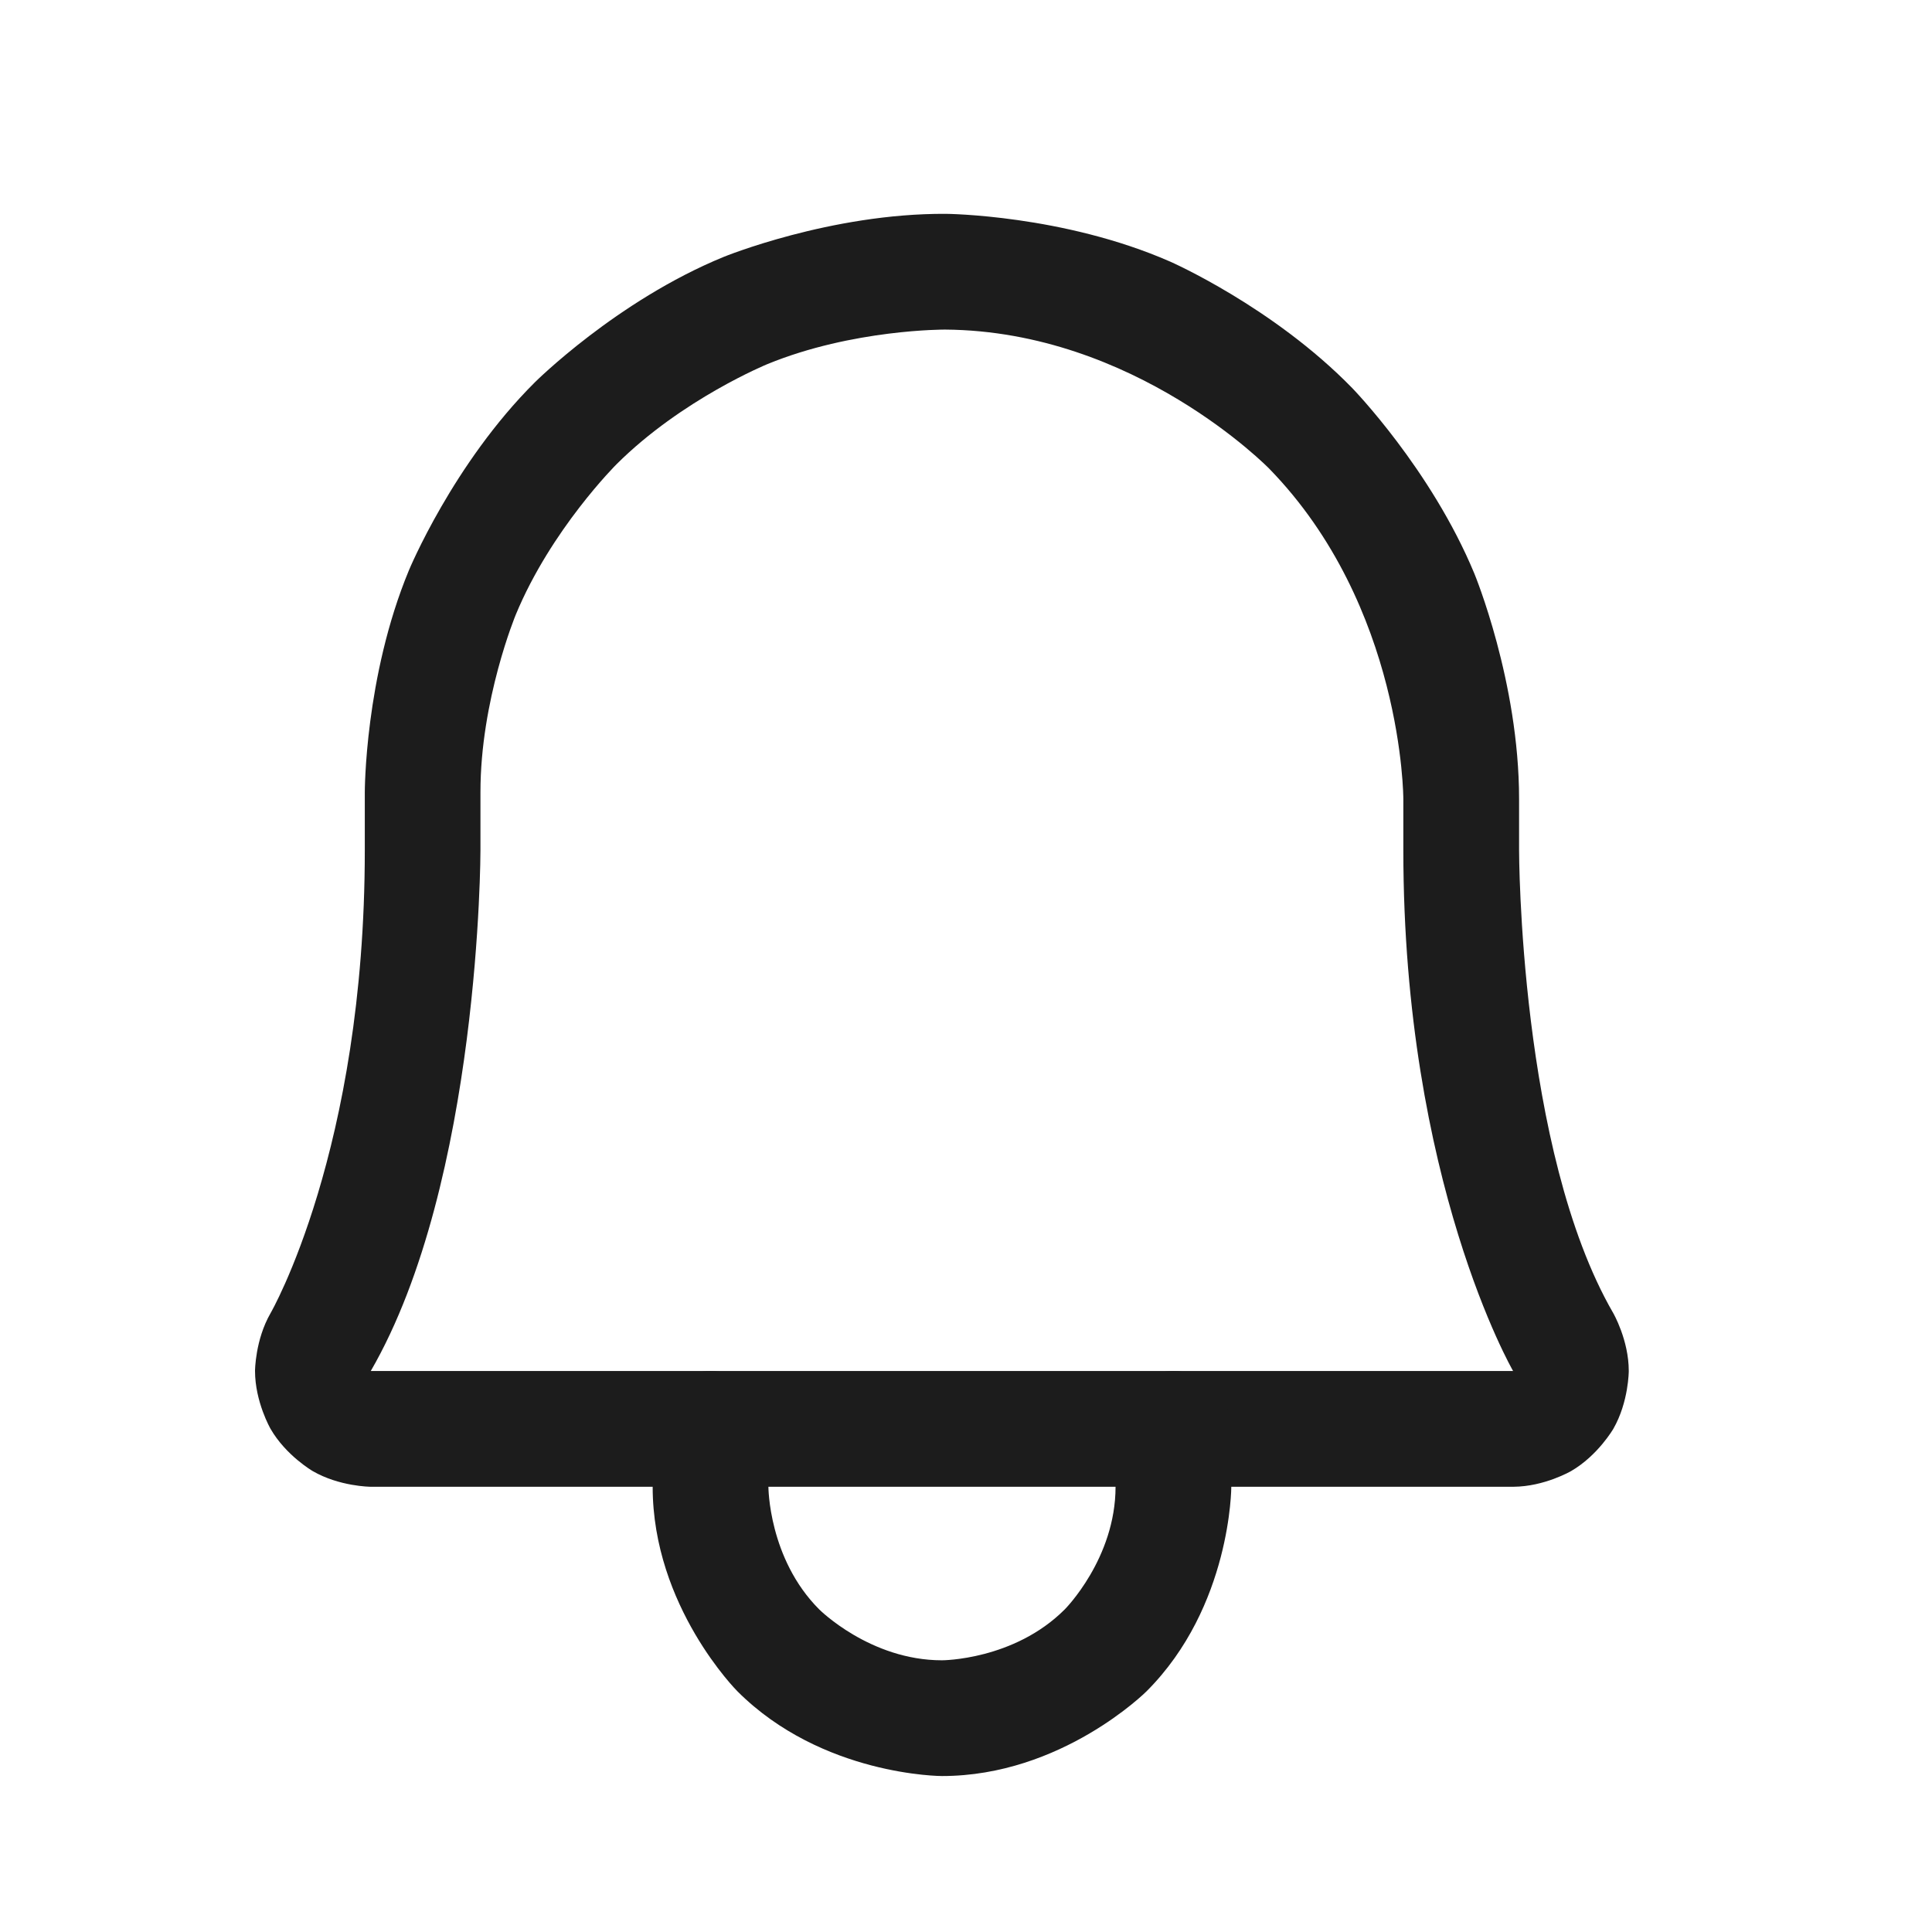 <svg width="22" height="22" viewBox="0 0 22 22" fill="none" xmlns="http://www.w3.org/2000/svg">
<path fill-rule="evenodd" clip-rule="evenodd" d="M4.154 9.682V9.023C4.154 9.023 4.152 7.71 4.656 6.495C4.656 6.495 5.159 5.28 6.091 4.353C6.091 4.353 7.022 3.425 8.239 2.926C8.239 2.926 9.456 2.428 10.771 2.435C10.771 2.435 12.107 2.445 13.325 2.979C13.325 2.979 14.496 3.493 15.398 4.419C15.398 4.419 16.296 5.342 16.789 6.532C16.789 6.532 17.298 7.761 17.298 9.098V9.682C17.298 9.682 17.298 13.1 18.37 14.952C18.37 14.952 18.547 15.258 18.547 15.611C18.547 15.611 18.547 15.963 18.372 16.269C18.372 16.269 18.196 16.574 17.891 16.751C17.891 16.751 17.587 16.928 17.234 16.93L4.22 16.93C4.22 16.93 3.865 16.928 3.56 16.751C3.56 16.751 3.255 16.574 3.08 16.269C3.08 16.269 2.904 15.963 2.904 15.611C2.904 15.611 2.905 15.258 3.081 14.953C3.081 14.953 4.154 13.1 4.154 9.682ZM5.471 9.682C5.471 9.682 5.471 13.454 4.222 15.612L17.23 15.612C17.23 15.612 15.98 13.453 15.98 9.682V9.098C15.98 9.098 15.98 6.906 14.454 5.338C14.454 5.338 12.926 3.769 10.763 3.753C10.763 3.753 9.712 3.747 8.739 4.146C8.739 4.146 7.766 4.544 7.021 5.286C7.021 5.286 6.275 6.028 5.873 7C5.873 7 5.47 7.971 5.471 9.023V9.682Z" fill="#1C1C1C"/>
<path d="M14.021 16.93V16.271C14.021 15.907 13.726 15.612 13.362 15.612C12.998 15.612 12.703 15.907 12.703 16.271V16.93C12.703 17.748 12.124 18.327 12.124 18.327C11.545 18.906 10.726 18.906 10.726 18.906C9.908 18.906 9.329 18.327 9.329 18.327C8.75 17.748 8.75 16.93 8.75 16.93V16.271C8.75 15.907 8.455 15.612 8.091 15.612C7.727 15.612 7.432 15.907 7.432 16.271L7.432 16.93C7.432 18.294 8.397 19.259 8.397 19.259C9.362 20.224 10.726 20.224 10.726 20.224C12.091 20.224 13.056 19.259 13.056 19.259C14.021 18.294 14.021 16.93 14.021 16.93Z" fill="#1C1C1C"/>
</svg>
